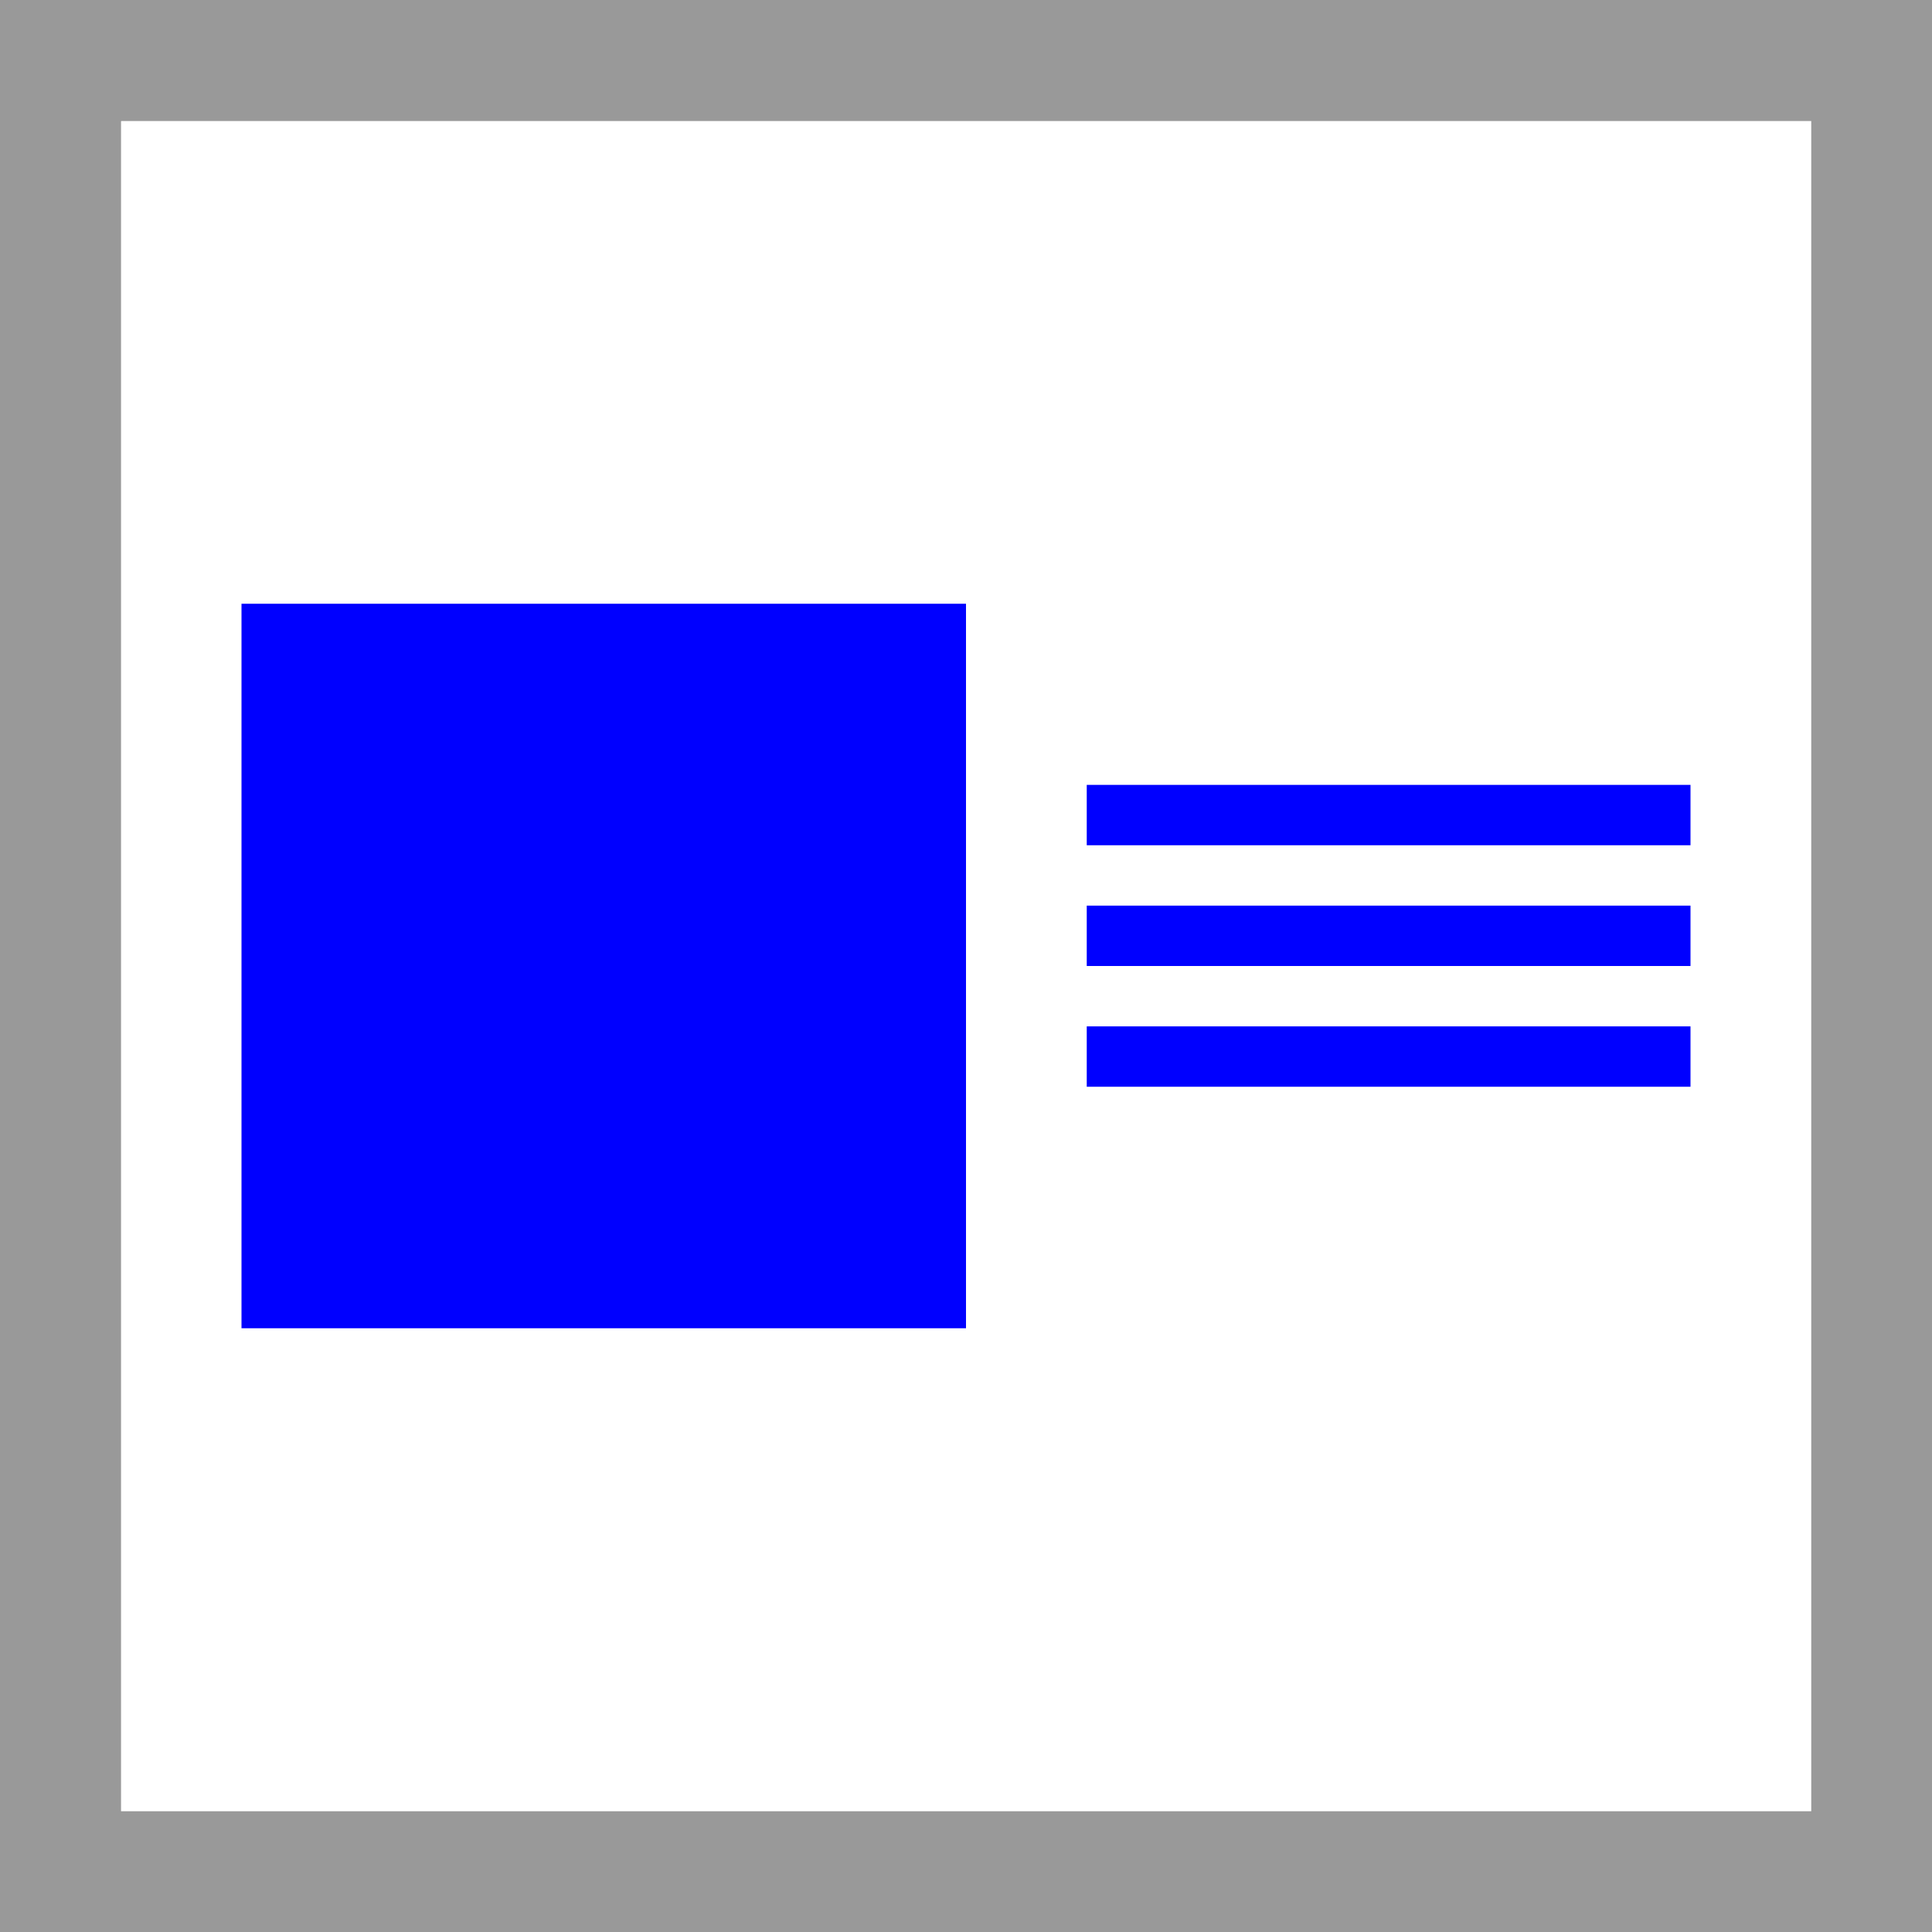 <?xml version="1.0" encoding="UTF-8" standalone="no"?>
<svg width="100%" height="100%" viewBox="0 0 16 16" version="1.1" xmlns="http://www.w3.org/2000/svg">
  <rect x="0" y="0" width="16" height="16" fill="#333333" stroke="none"/>
  <rect x="1" y="1" width="15" height="15" style="fill:white;" id="rect1" />
  <path d="M0,0l0,16l16,0l0,-16l-16,0Zm1,1l14,0l0,14l-14,0l0,-14Z" style="fill:rgb(153,153,153);" id="path1" />
  <rect style="fill:#0000ff" id="rect3" width="6" height="6" x="2" y="5" />
  <rect style="fill:#0000ff" id="rect5" width="5" height="0.5" x="9" y="6.5" />
  <rect style="fill:#0000ff" id="rect6" width="5" height="0.5" x="9" y="7.5" />
  <rect style="fill:#0000ff" id="rect7" width="5" height="0.5" x="9" y="8.5" />
</svg>
